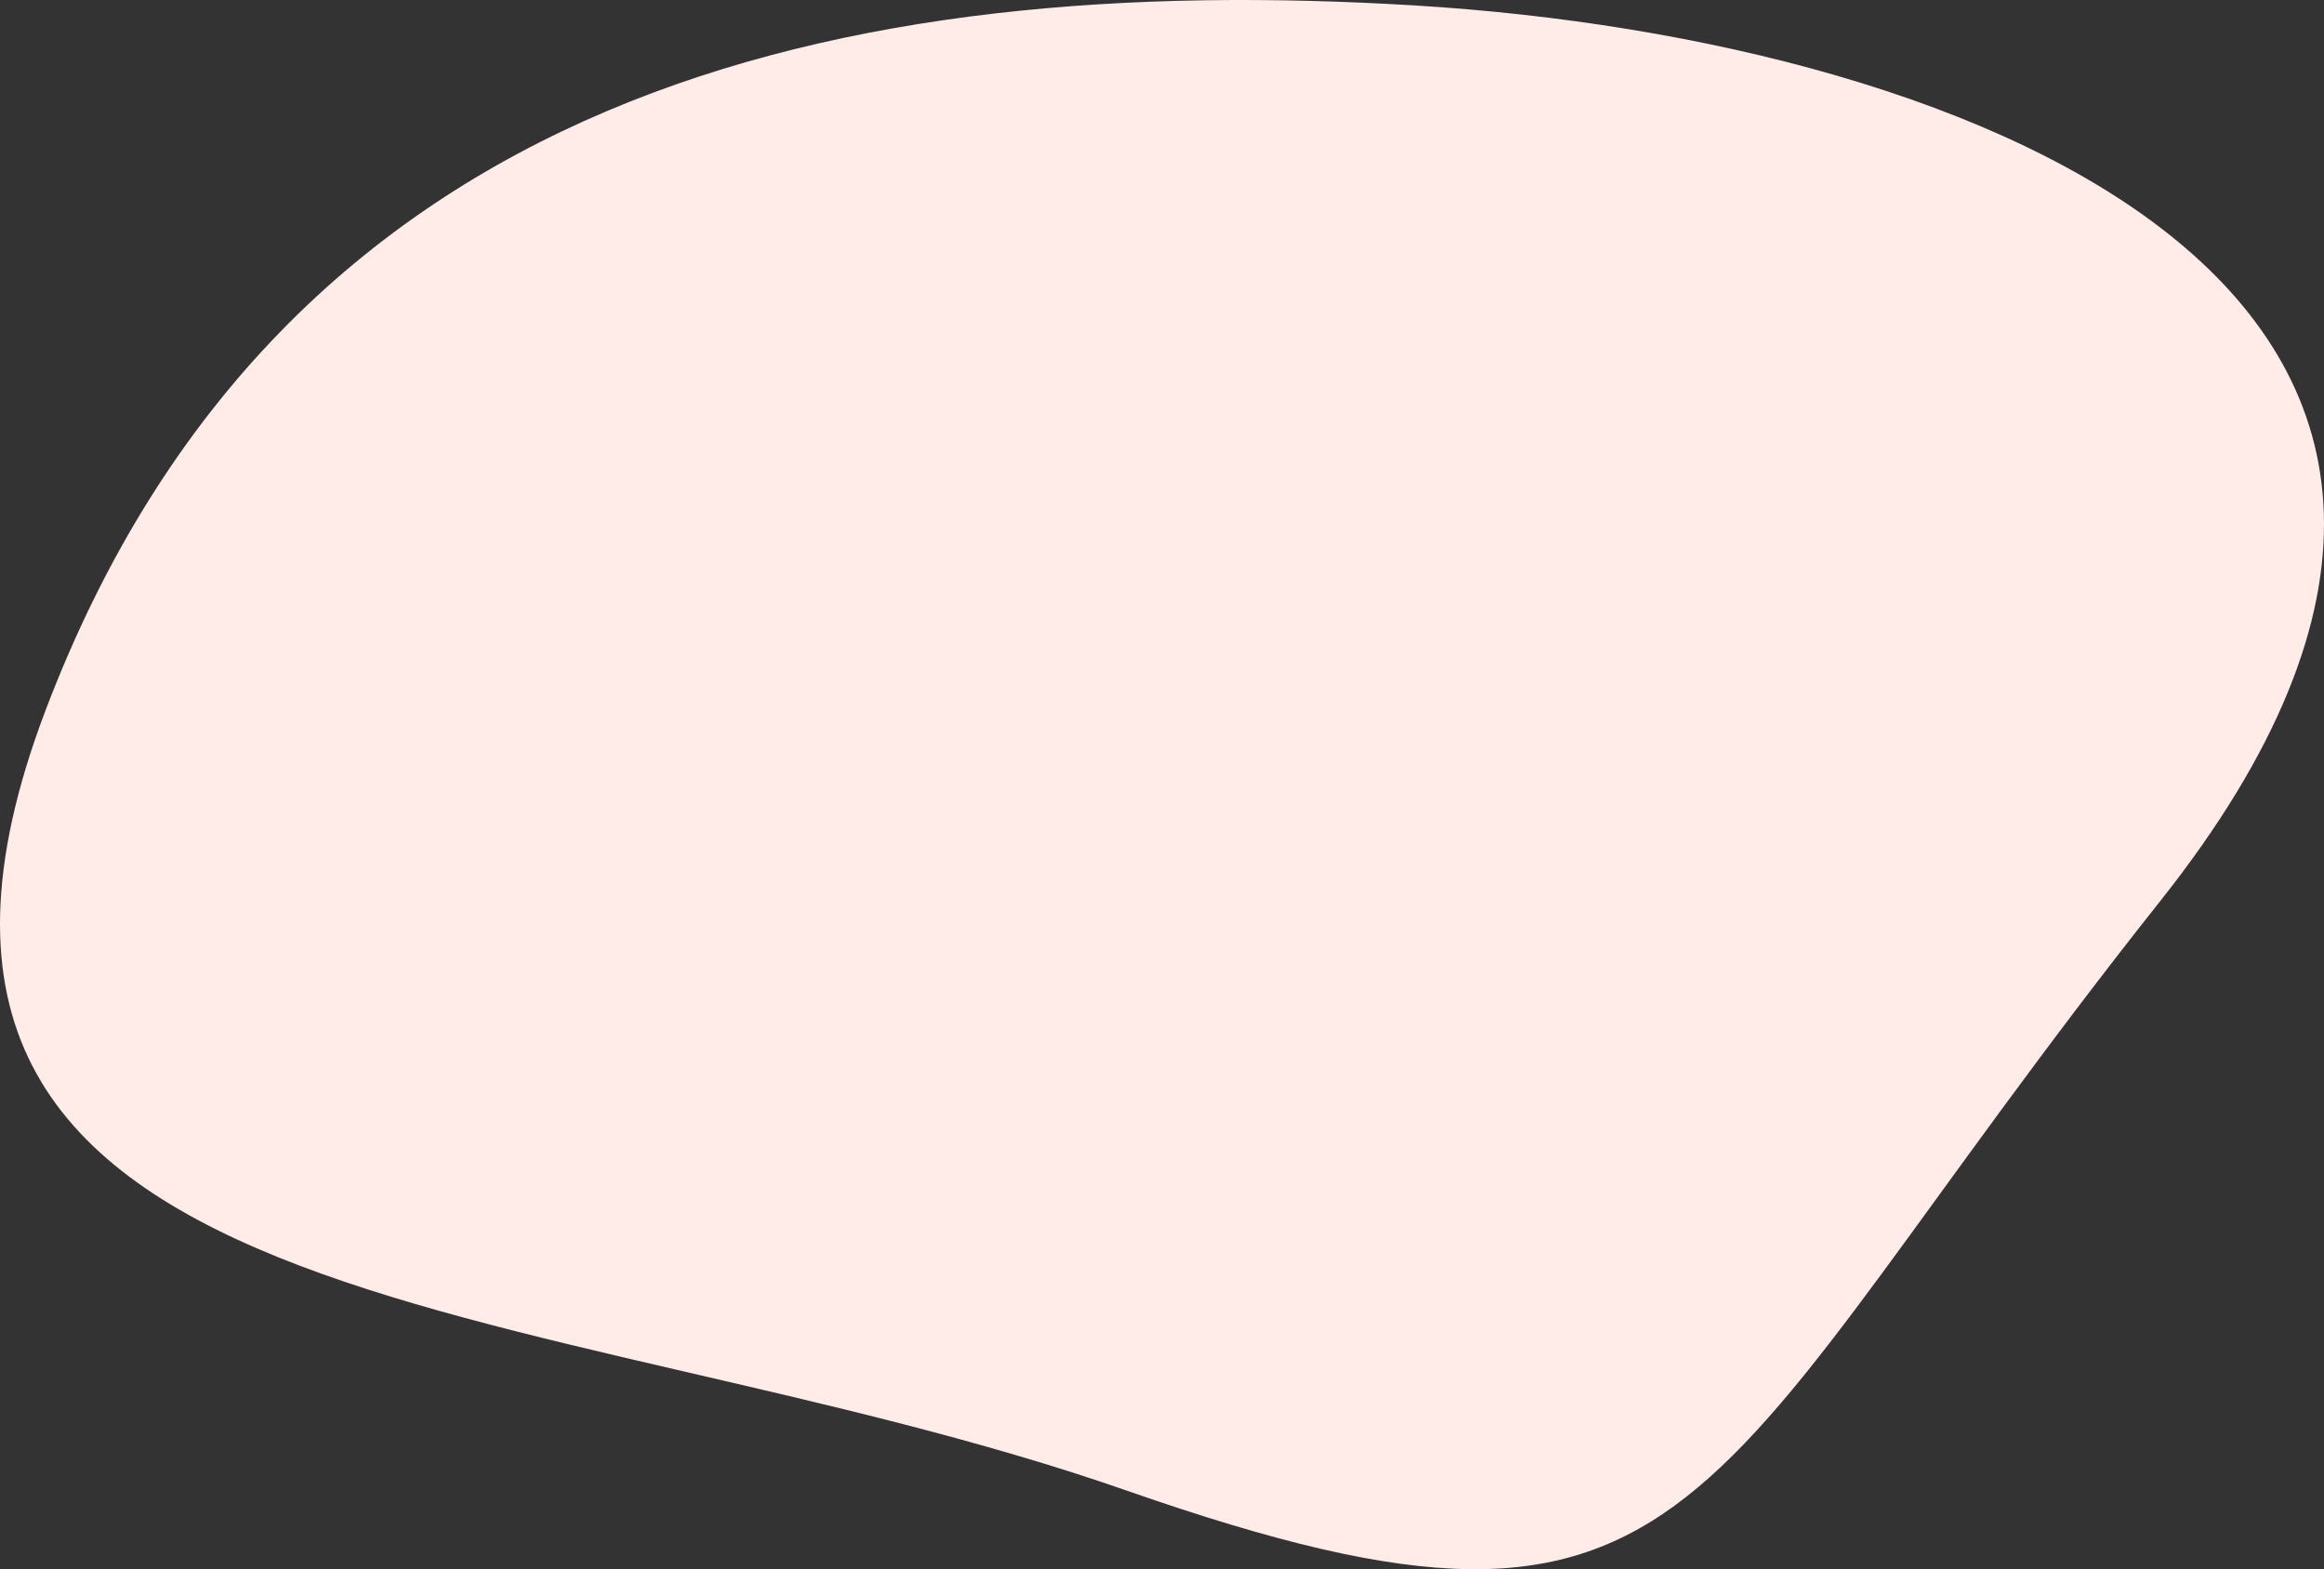 <svg xmlns="http://www.w3.org/2000/svg" width="376.64" height="254.341" viewBox="0 0 376.64 254.341">
  <rect x="0" y="0" width="376.64" height="254.341" fill="#333333" stroke="none"/>
  <path id="Path_8" data-name="Path 8" d="M5104.117,521.422c91.775,5.565,197.746,48.166,120.853,145.1s-72.3,128.868-167.41,95.664-213.735-25.654-175.321-126.616S5012.341,515.857,5104.117,521.422Z" transform="translate(-4874.82 -520.539)" fill="#ffebe8"/>
</svg>
